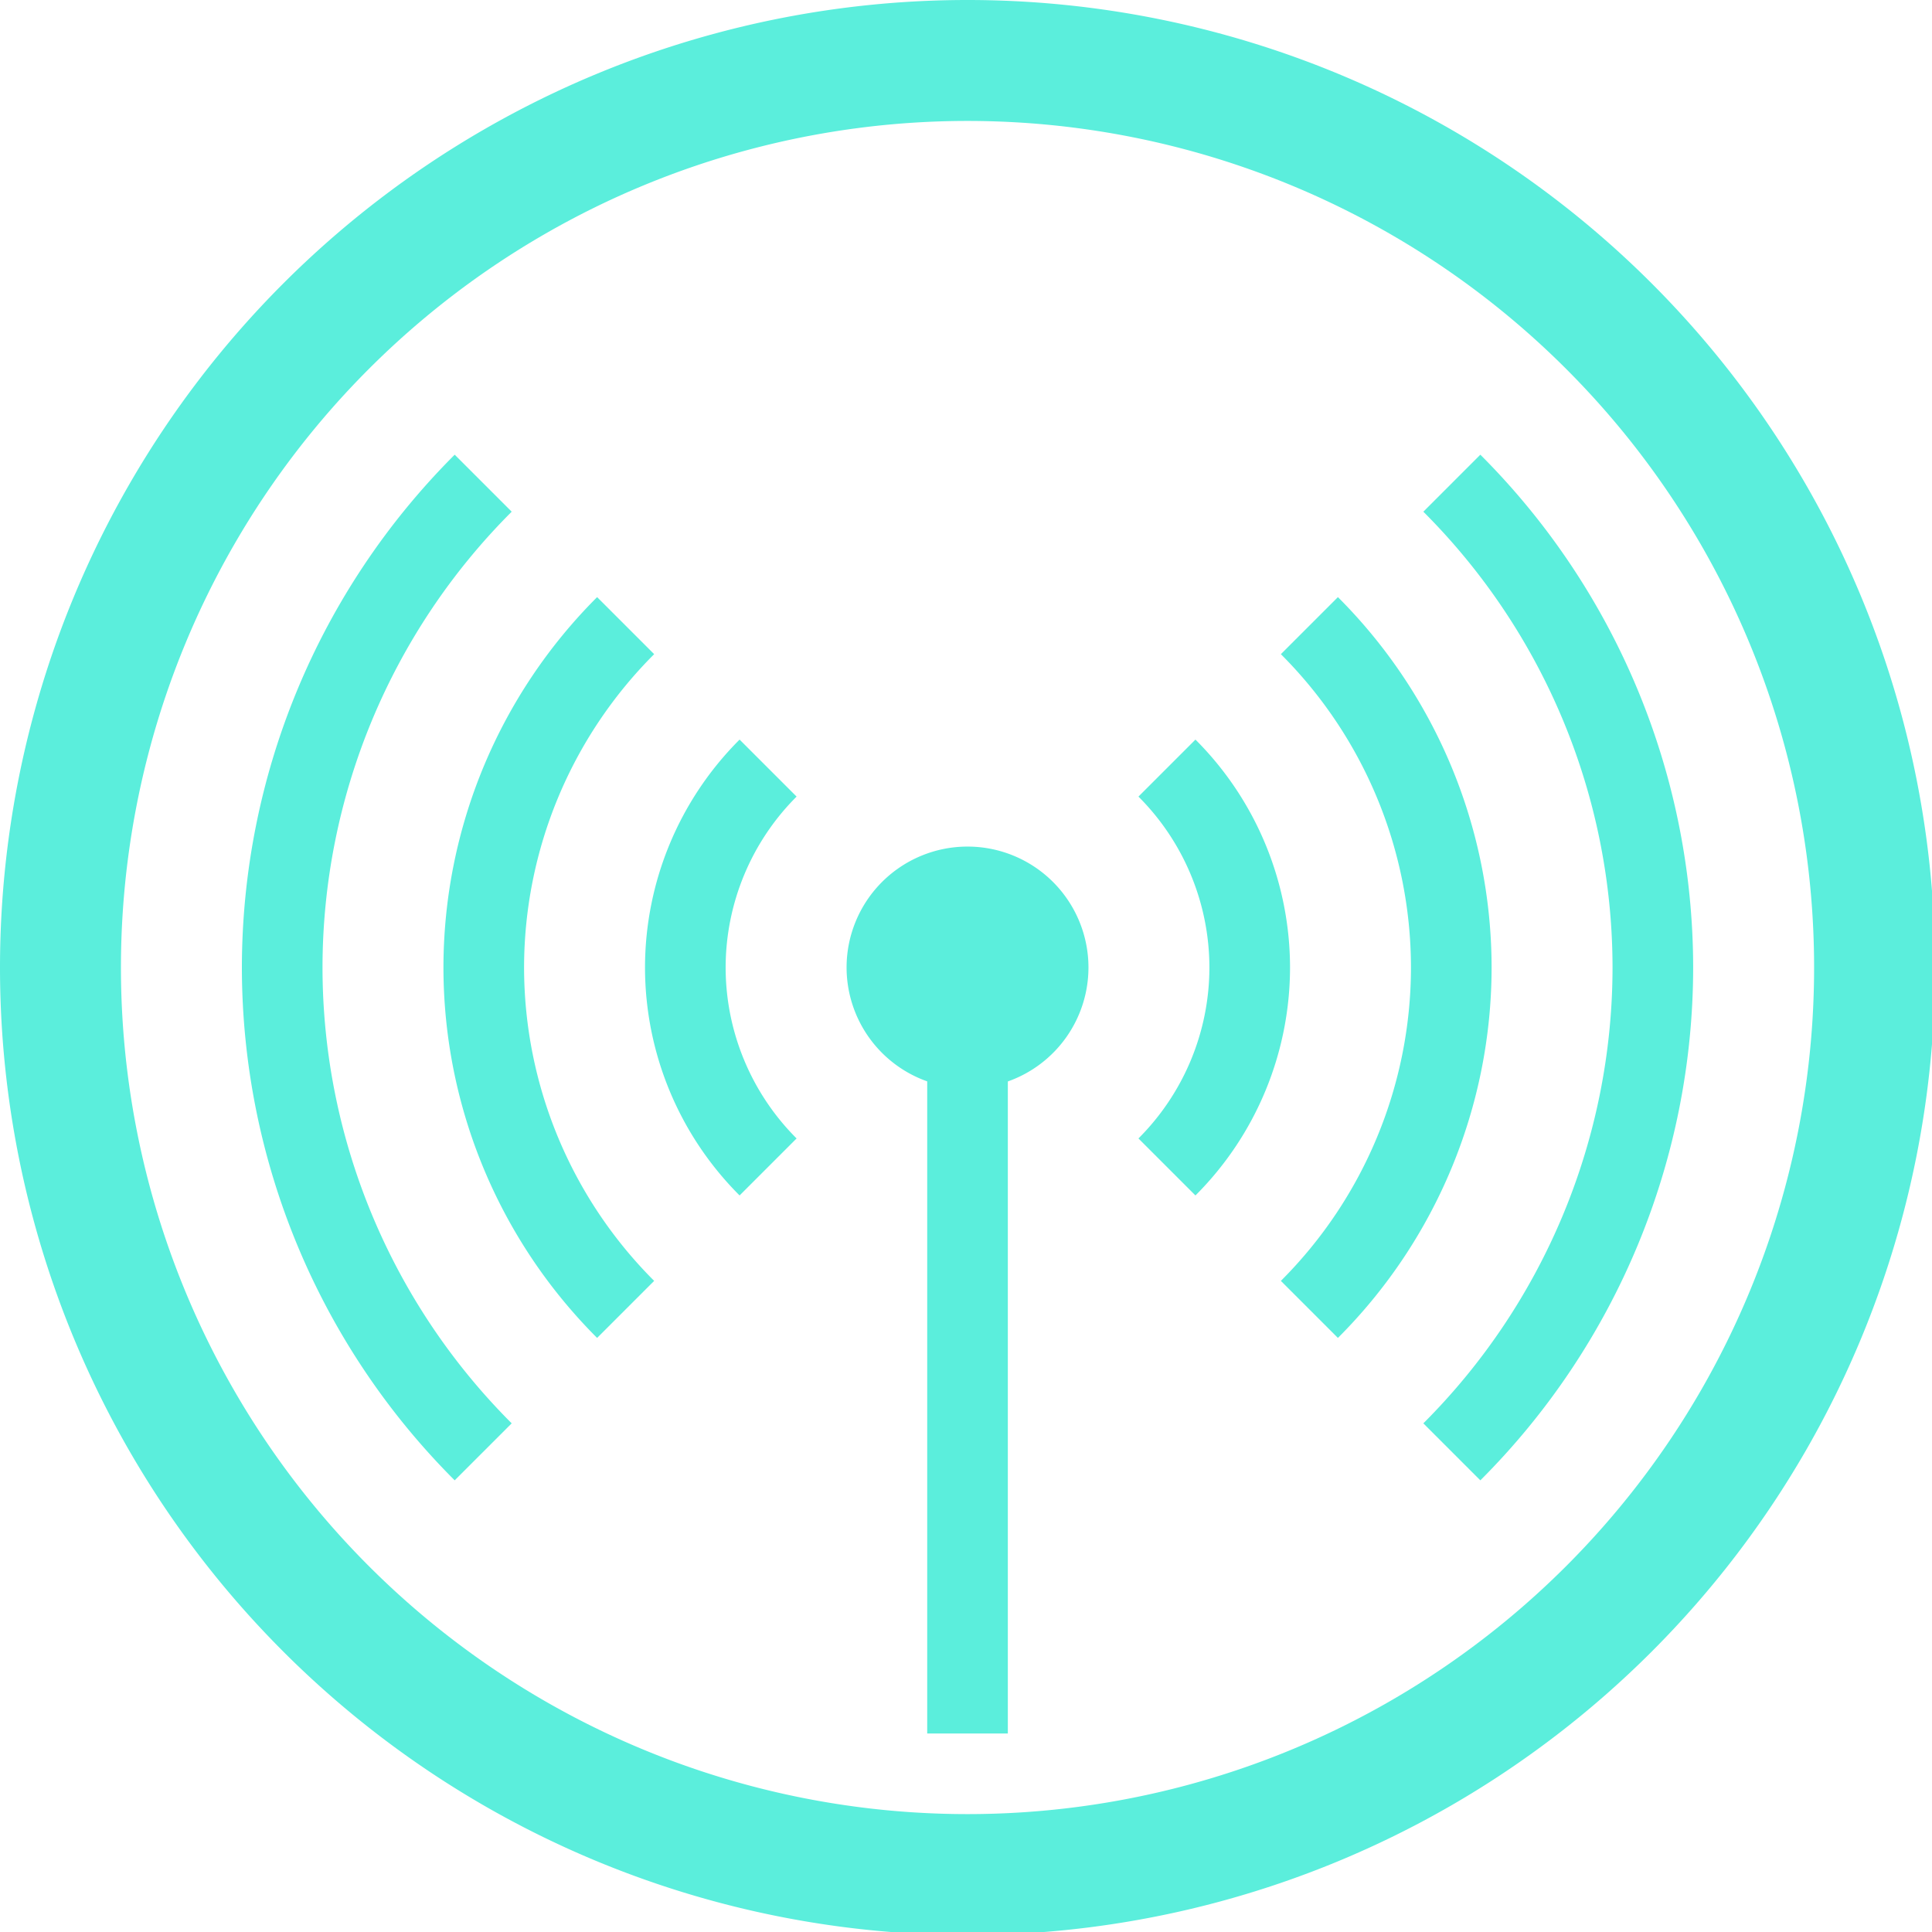 <?xml version="1.0" encoding="UTF-8" standalone="no"?>
<svg
   xmlns:dc="http://purl.org/dc/elements/1.1/"
   xmlns:cc="http://creativecommons.org/ns#"
   xmlns:rdf="http://www.w3.org/1999/02/22-rdf-syntax-ns#"
   xmlns:svg="http://www.w3.org/2000/svg"
   xmlns="http://www.w3.org/2000/svg"
   xmlns:sodipodi="http://sodipodi.sourceforge.net/DTD/sodipodi-0.dtd"
   xmlns:inkscape="http://www.inkscape.org/namespaces/inkscape"
   width="48"
   height="48"
   viewBox="0 0 12.7 12.7"
   version="1.1"
   id="svg4"
   sodipodi:docname="linssid48.svg"
   inkscape:version="0.92.5 (2060ec1f9f, 2020-04-08)">
  <defs
     id="defs8">
  <style
     id="current-color-scheme"
     type="text/css">
      .ColorScheme-Highlight {
        color:#5beedc;
      }
  </style>
  </defs>
  <path
     class="ColorScheme-Highlight"
     style="fill:currentColor"
     d="M 24 0 A 24 24 0 0 0 0 24 A 24 24 0 0 0 24 48 A 24 24 0 0 0 48 24 A 24 24 0 0 0 24 0 z M 24 3 A 21 21 0 0 1 45 24 A 21 21 0 0 1 24 45 A 21 21 0 0 1 3 24 A 21 21 0 0 1 24 3 z M 11.279 11.279 A 18 18 0 0 0 6 24 A 18 18 0 0 0 11.279 36.721 L 12.693 35.307 A 16 16 0 0 1 8 24 A 16 16 0 0 1 12.693 12.693 L 11.279 11.279 z M 36.721 11.279 L 35.307 12.693 A 16 16 0 0 1 40 24 A 16 16 0 0 1 35.307 35.307 L 36.721 36.721 A 18 18 0 0 0 42 24 A 18 18 0 0 0 36.721 11.279 z M 14.812 14.812 A 13 13 0 0 0 11 24 A 13 13 0 0 0 14.812 33.188 L 16.227 31.773 A 11 11 0 0 1 13 24 A 11 11 0 0 1 16.227 16.227 L 14.812 14.812 z M 33.188 14.812 L 31.773 16.227 A 11 11 0 0 1 35 24 A 11 11 0 0 1 31.773 31.773 L 33.188 33.188 A 13 13 0 0 0 37 24 A 13 13 0 0 0 33.188 14.812 z M 18.346 18.346 A 8 8 0 0 0 16 24 A 8 8 0 0 0 18.346 29.654 L 19.76 28.24 A 6 6 0 0 1 18 24 A 6 6 0 0 1 19.76 19.76 L 18.346 18.346 z M 29.654 18.346 L 28.24 19.76 A 6 6 0 0 1 30 24 A 6 6 0 0 1 28.24 28.24 L 29.654 29.654 A 8 8 0 0 0 32 24 A 8 8 0 0 0 29.654 18.346 z M 24 21 A 3 3 0 0 0 21 24 A 3 3 0 0 0 23 26.824 L 23 43 L 25 43 L 25 26.826 A 3 3 0 0 0 27 24 A 3 3 0 0 0 24 21 z "
     transform="scale(0.265)"
     id="path874" />
</svg>
